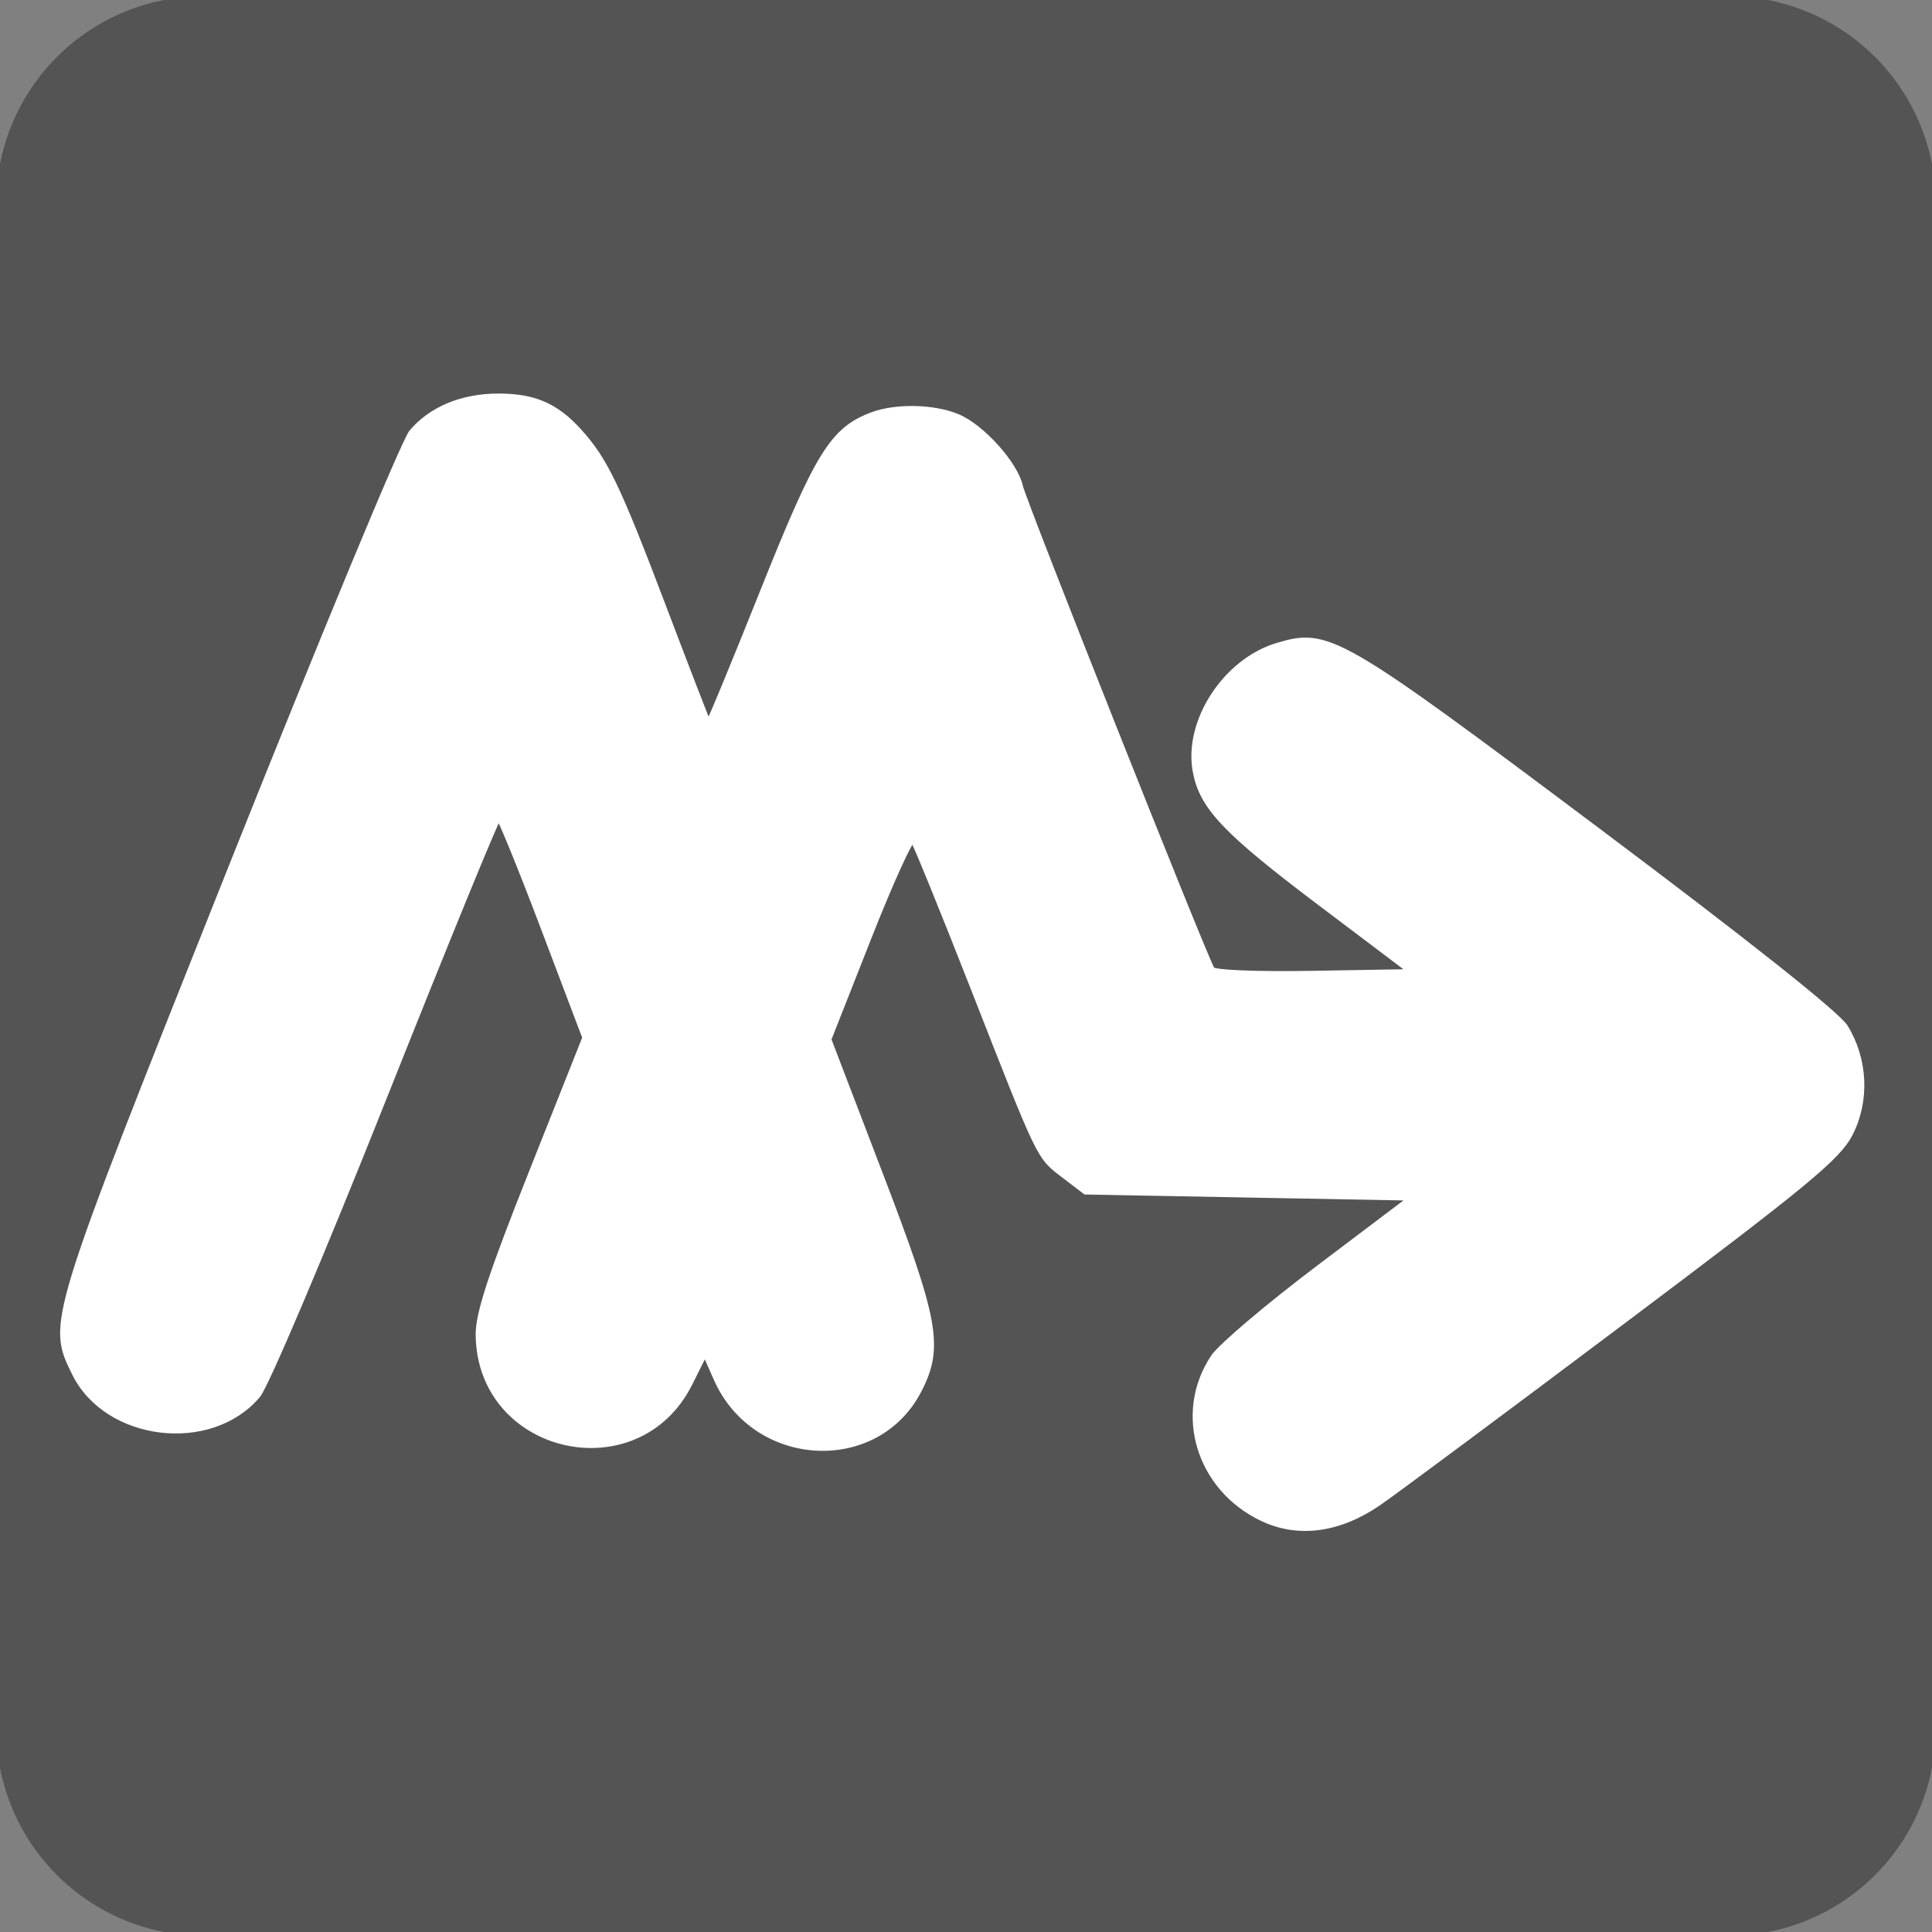 <?xml version="1.0" encoding="UTF-8" standalone="no"?>
<!-- Created with Inkscape (http://www.inkscape.org/) -->

<svg
   version="1.1"
   id="svg1"
   width="256"
   height="256"
   viewBox="0 0 256 256"
   sodipodi:docname="Markright.svg"
   inkscape:version="1.3 (0e150ed6c4, 2023-07-21)"
   xmlns:inkscape="http://www.inkscape.org/namespaces/inkscape"
   xmlns:sodipodi="http://sodipodi.sourceforge.net/DTD/sodipodi-0.dtd"
   xmlns="http://www.w3.org/2000/svg"
   xmlns:svg="http://www.w3.org/2000/svg">
  <rect x="0" y="0" width="256" height="256" fill="#808080" stroke="none"/>
  <defs
     id="defs1">
    <inkscape:path-effect
       effect="fillet_chamfer"
       id="path-effect1"
       is_visible="true"
       lpeversion="1"
       nodesatellites_param="F,0,1,1,0,26.97,0,1 @ F,0,0,1,0,26.97,0,1 @ F,0,1,1,0,26.97,0,1 @ F,0,1,1,0,26.97,0,1"
       radius="0"
       unit="px"
       method="auto"
       mode="F"
       chamfer_steps="1"
       flexible="false"
       use_knot_distance="true"
       apply_no_radius="true"
       apply_with_radius="true"
       only_selected="false"
       hide_knots="false" />
  </defs>
  <sodipodi:namedview
     id="namedview1"
     pagecolor="#7c7c7c"
     bordercolor="#999999"
     borderopacity="1"
     inkscape:showpageshadow="0"
     inkscape:pageopacity="0"
     inkscape:pagecheckerboard="0"
     inkscape:deskcolor="#d1d1d1"
     inkscape:zoom="1.8950131"
     inkscape:cx="140.63227"
     inkscape:cy="144.59003"
     inkscape:window-width="1920"
     inkscape:window-height="1017"
     inkscape:window-x="0"
     inkscape:window-y="32"
     inkscape:window-maximized="1"
     inkscape:current-layer="svg1" />
  <path
     id="rect2"
     style="display:inline;opacity:1;fill:#545454;fill-rule:evenodd;stroke:#545454;stroke-width:1"
     d="M 26.97,0 H 229.03 A 26.97,26.97 45 0 1 256,26.97 V 229.03 A 26.97,26.97 135 0 1 229.03,256 H 26.97 A 26.97,26.97 45 0 1 0,229.03 V 26.97 A 26.97,26.97 135 0 1 26.97,0 Z"
     sodipodi:nodetypes="ccccc"
     inkscape:path-effect="#path-effect1"
     inkscape:original-d="m 0,0 c 85.333333,0 170.66667,0 256,0 0,85.333333 0,170.66667 0,256 -85.33333,0 -170.666667,0 -256,0 C 0,170.66667 0,85.333333 0,0 Z" />
  <path
     id="rect1"
     style="display:inline;opacity:1;fill:#ffffff;fill-rule:evenodd;stroke:#ffffff;stroke-width:0.807"
     d="m 66.045,52.55 c -4.804,0 -8.897,1.7 -11.471,4.765 C 53.581,58.499 42.79,84.514 30.594,115.126 6.548,175.485 6.625,175.232 9.931,181.955 c 4.251,8.645 17.975,10.291 24.192,2.904 1.098,-1.304 8.57,-18.922 16.747,-39.488 8.12,-20.423 14.956,-37.131 15.191,-37.13 0.235,0.002 2.922,6.585 5.97,14.63 l 5.541,14.627 -7.092,17.855 c -5.394,13.58 -7.082,18.736 -7.049,21.534 0.18,15.473 21.037,20.234 27.942,6.378 l 2.04,-4.092 1.548,3.501 c 5.09,11.507 21.223,12.387 26.797,1.461 2.893,-5.671 2.264,-9.122 -5.219,-28.665 l -6.792,-17.74 5.344,-13.559 c 2.939,-7.458 5.595,-13.275 5.903,-12.929 0.308,0.346 3.904,9.164 7.99,19.595 9.028,23.048 8.675,22.32 12.086,24.923 l 2.77,2.114 21.651,0.404 21.651,0.404 -12.292,9.281 c -6.76,5.105 -13.071,10.453 -14.026,11.885 -4.957,7.435 -1.917,17.394 6.518,21.349 4.741,2.223 10.127,1.483 15.334,-2.106 2.238,-1.542 16.78,-12.354 32.316,-24.028 24.373,-18.313 28.504,-21.723 30.119,-24.857 2.237,-4.34 1.986,-9.84 -0.642,-14.092 -1.04,-1.683 -13.306,-11.415 -32.929,-26.126 -34.169,-25.616 -35.556,-26.417 -42.26,-24.409 -6.877,2.06 -12.068,10.04 -10.829,16.644 0.877,4.677 3.922,7.893 16.398,17.314 l 12.291,9.281 -13.05,0.222 c -7.63,0.13 -13.248,-0.096 -13.525,-0.544 -1.04,-1.683 -24.978,-61.972 -25.423,-64.028 -0.638,-2.952 -5.057,-7.865 -8.285,-9.214 -3.129,-1.307 -8.161,-1.413 -11.285,-0.235 -5.223,1.969 -7.175,5.131 -14.501,23.481 -3.866,9.685 -7.112,17.523 -7.212,17.418 C 93.758,95.814 91.057,88.828 87.857,80.394 81.775,64.367 80.112,60.912 76.651,57.118 73.609,53.785 70.741,52.55 66.045,52.55 Z" />
</svg>
